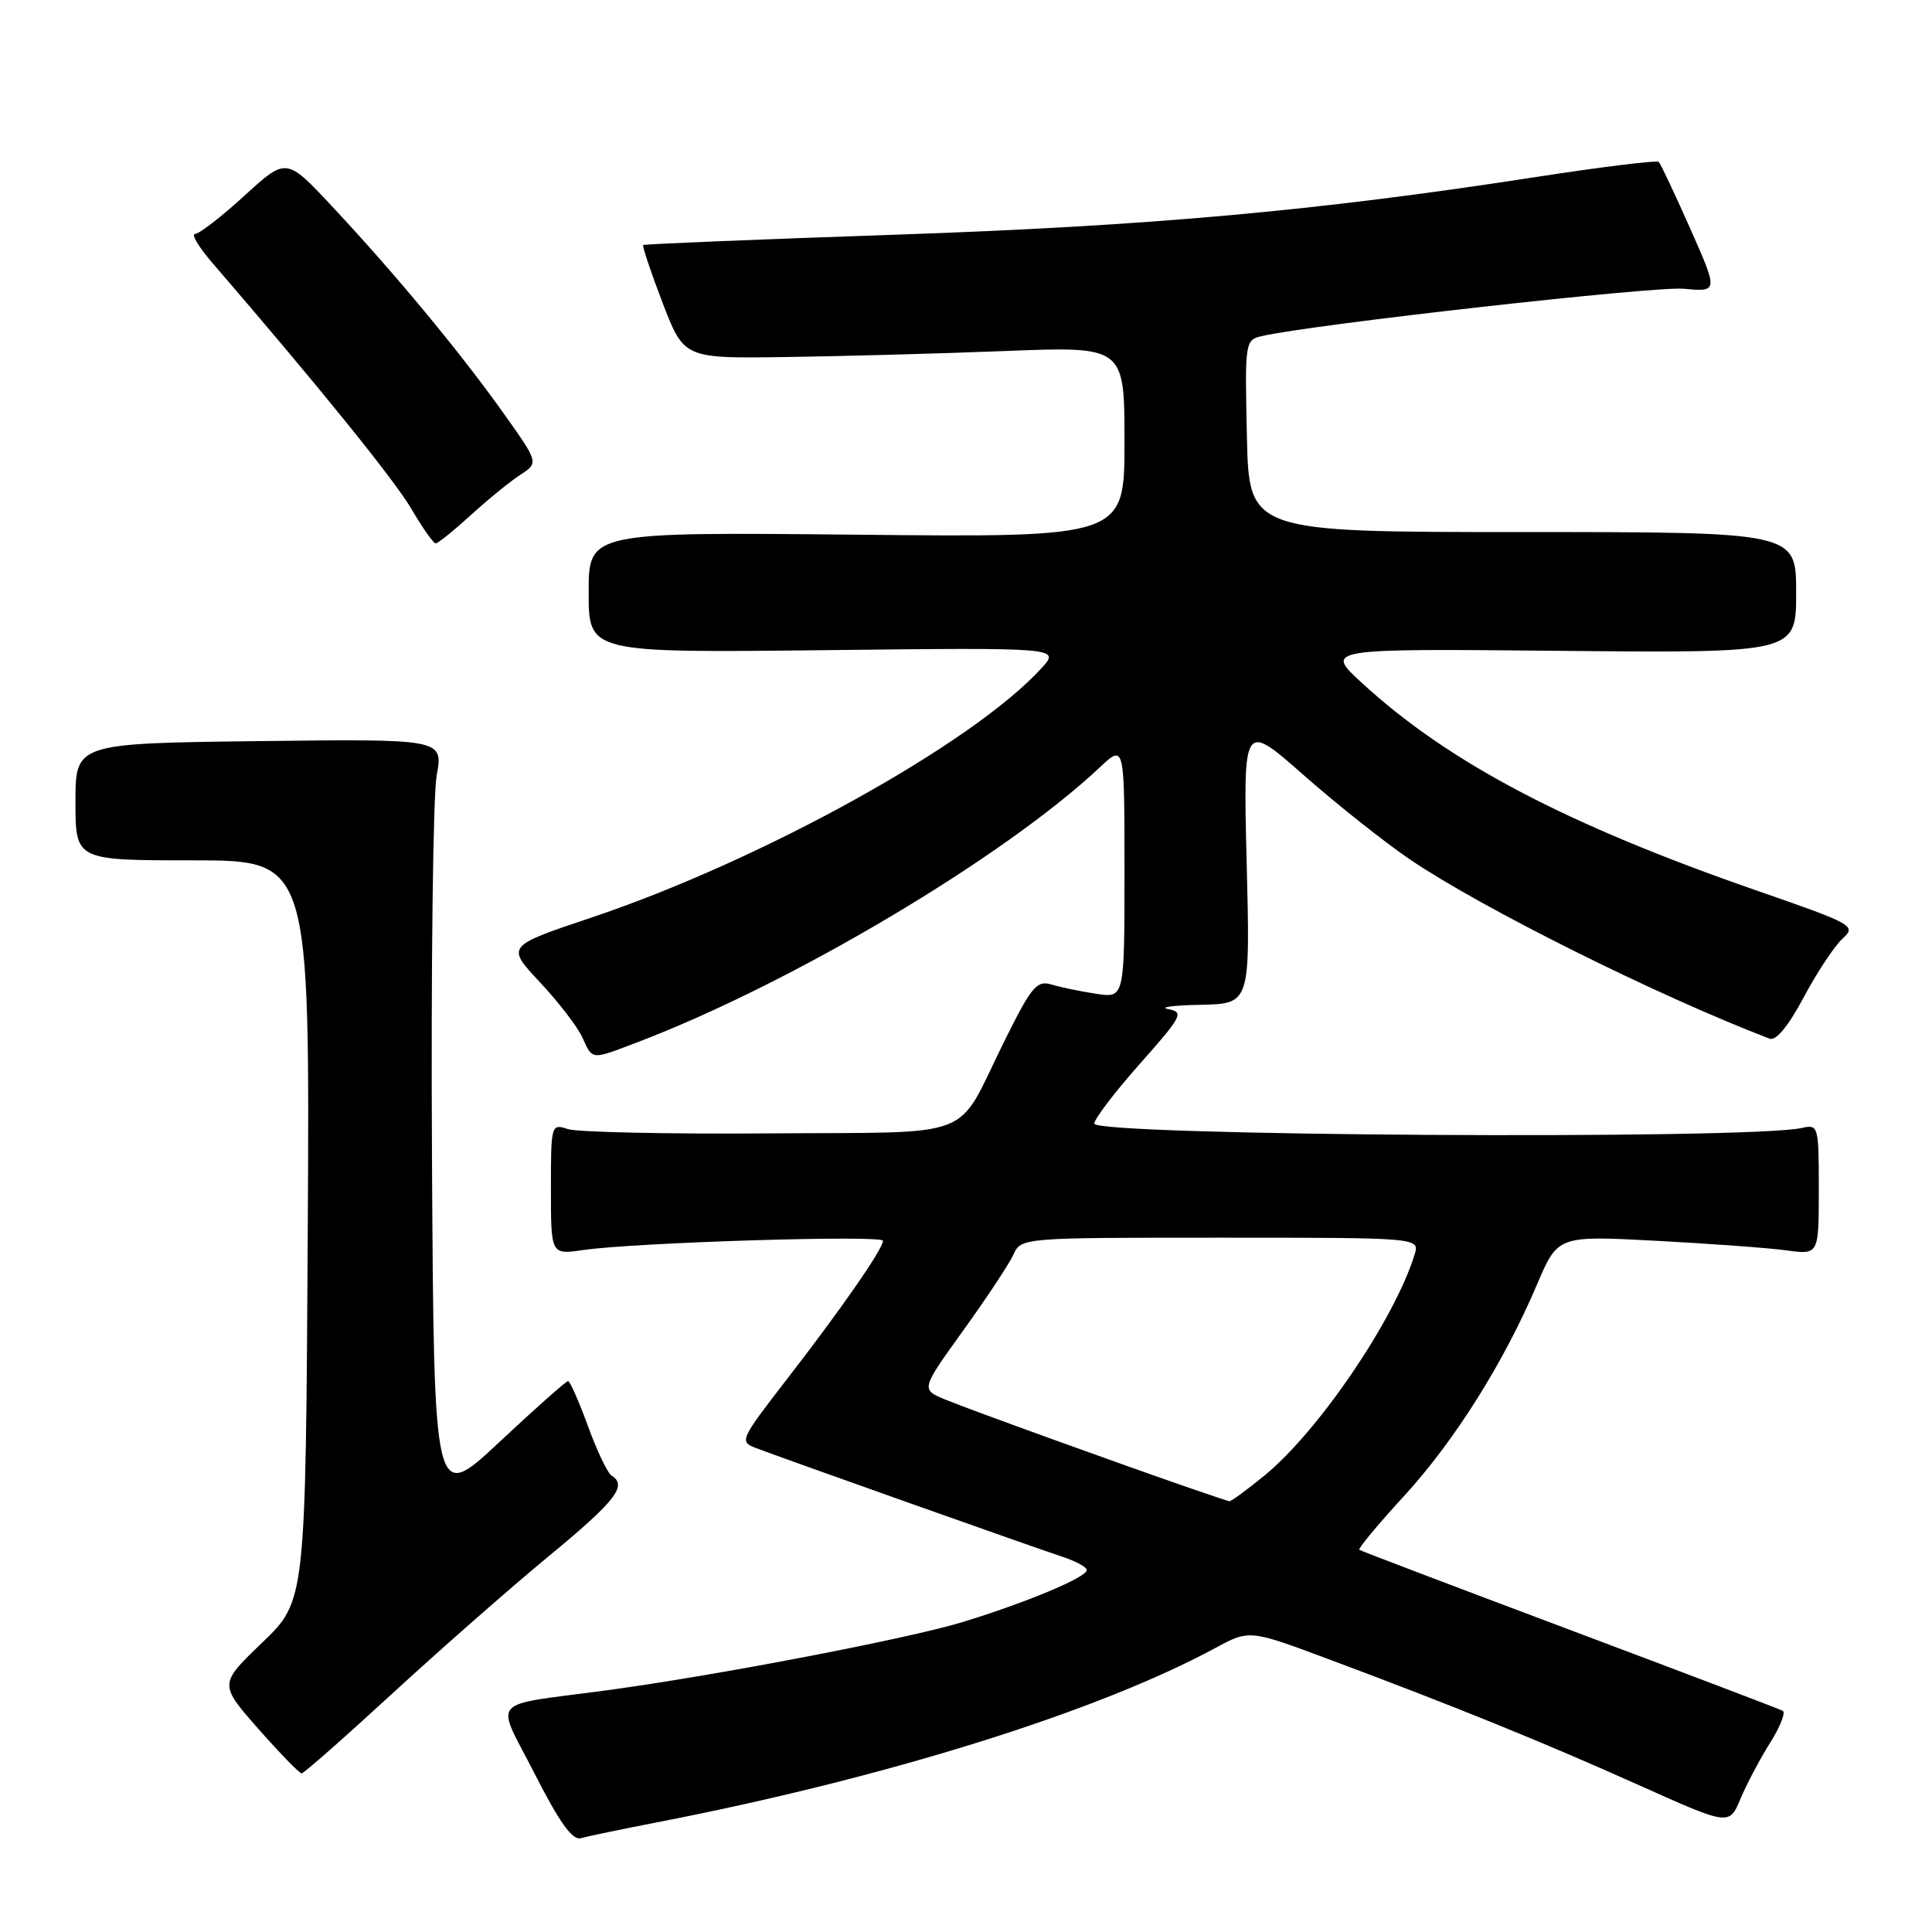 <?xml version="1.0" encoding="UTF-8" standalone="no"?>
<!DOCTYPE svg PUBLIC "-//W3C//DTD SVG 1.1//EN" "http://www.w3.org/Graphics/SVG/1.1/DTD/svg11.dtd" >
<svg xmlns="http://www.w3.org/2000/svg" xmlns:xlink="http://www.w3.org/1999/xlink" version="1.1" viewBox="0 0 256 256">
 <g >
 <path fill="currentColor"
d=" M 87.00 241.48 C 117.32 235.60 145.32 226.86 161.02 218.38 C 165.54 215.93 165.54 215.93 176.02 219.84 C 192.59 226.02 204.58 230.89 217.32 236.61 C 229.14 241.91 229.14 241.91 230.63 238.33 C 231.46 236.37 233.22 233.03 234.55 230.93 C 235.88 228.82 236.63 226.91 236.23 226.69 C 235.83 226.47 223.12 221.64 208.00 215.96 C 192.88 210.28 180.33 205.51 180.12 205.36 C 179.92 205.21 182.55 202.03 185.99 198.29 C 192.72 190.96 199.25 180.58 203.65 170.23 C 206.42 163.72 206.42 163.72 219.42 164.41 C 226.57 164.79 234.35 165.36 236.71 165.68 C 241.00 166.27 241.00 166.27 241.00 157.62 C 241.00 149.16 240.95 148.97 238.75 149.46 C 231.62 151.05 145.00 150.51 145.00 148.88 C 145.00 148.27 147.72 144.70 151.04 140.96 C 156.66 134.62 156.92 134.12 154.79 133.71 C 153.53 133.47 155.46 133.21 159.08 133.14 C 165.66 133.00 165.66 133.00 165.19 114.32 C 164.73 95.65 164.73 95.65 172.71 102.68 C 177.10 106.55 183.44 111.58 186.81 113.87 C 196.30 120.31 219.53 131.90 234.48 137.63 C 235.33 137.96 236.97 135.96 239.01 132.13 C 240.78 128.82 243.09 125.33 244.15 124.37 C 246.01 122.68 245.62 122.46 232.79 118.01 C 207.58 109.26 191.97 101.06 180.50 90.53 C 175.50 85.94 175.50 85.94 206.75 86.24 C 238.00 86.53 238.00 86.53 238.00 78.52 C 238.00 70.50 238.00 70.50 201.75 70.50 C 165.50 70.50 165.50 70.50 165.22 57.78 C 164.94 45.25 164.98 45.04 167.22 44.53 C 173.95 42.98 219.18 37.91 223.09 38.26 C 227.68 38.68 227.68 38.68 223.97 30.30 C 221.92 25.69 220.05 21.72 219.80 21.46 C 219.55 21.21 212.18 22.12 203.42 23.47 C 174.47 27.95 152.26 29.95 118.62 31.10 C 100.40 31.72 85.38 32.34 85.23 32.47 C 85.08 32.60 86.23 36.04 87.79 40.11 C 90.63 47.50 90.63 47.50 104.07 47.31 C 111.45 47.21 124.59 46.85 133.25 46.51 C 149.00 45.89 149.00 45.89 149.00 58.55 C 149.00 71.21 149.00 71.21 113.50 70.85 C 78.00 70.50 78.00 70.50 78.00 78.50 C 78.00 86.50 78.00 86.50 109.25 86.15 C 140.50 85.80 140.50 85.80 138.00 88.54 C 128.90 98.53 100.93 114.02 78.29 121.61 C 67.07 125.37 67.07 125.37 71.54 130.15 C 74.00 132.77 76.53 136.06 77.16 137.46 C 78.55 140.50 78.26 140.47 84.50 138.09 C 104.97 130.29 133.07 113.58 145.75 101.66 C 149.00 98.61 149.00 98.61 149.00 115.44 C 149.00 132.26 149.00 132.26 145.25 131.68 C 143.19 131.37 140.51 130.81 139.31 130.45 C 137.37 129.87 136.66 130.73 132.99 138.15 C 126.50 151.28 129.88 149.97 101.89 150.18 C 88.48 150.28 76.49 150.02 75.25 149.61 C 73.03 148.88 73.00 148.99 73.00 157.56 C 73.00 166.26 73.00 166.26 77.25 165.64 C 84.12 164.63 117.00 163.62 117.00 164.41 C 117.00 165.49 111.50 173.42 104.27 182.75 C 98.04 190.81 97.94 191.03 100.19 191.88 C 103.97 193.32 137.23 205.12 140.75 206.27 C 142.54 206.86 144.00 207.65 144.00 208.04 C 144.00 209.00 136.05 212.33 127.52 214.94 C 120.39 217.12 94.89 222.02 80.50 223.96 C 64.42 226.13 65.62 224.77 70.84 235.02 C 74.12 241.47 75.85 243.88 76.95 243.57 C 77.80 243.33 82.33 242.39 87.00 241.48 Z  M 52.00 224.39 C 58.33 218.57 67.66 210.37 72.75 206.17 C 81.59 198.88 83.17 196.84 81.04 195.53 C 80.51 195.20 79.10 192.25 77.91 188.97 C 76.71 185.69 75.52 183.00 75.27 183.00 C 75.02 183.00 70.91 186.64 66.15 191.10 C 57.50 199.19 57.50 199.19 57.24 153.40 C 57.10 128.22 57.38 105.43 57.86 102.76 C 58.74 97.91 58.74 97.91 34.37 98.20 C 10.00 98.50 10.00 98.50 10.00 106.25 C 10.00 114.00 10.00 114.00 25.53 114.00 C 41.05 114.00 41.05 114.00 40.78 163.06 C 40.50 212.12 40.50 212.12 34.76 217.64 C 29.02 223.15 29.02 223.15 34.23 229.08 C 37.10 232.33 39.68 234.99 39.97 234.98 C 40.26 234.98 45.67 230.21 52.00 224.39 Z  M 62.39 68.25 C 64.65 66.19 67.60 63.78 68.95 62.91 C 71.40 61.32 71.40 61.32 66.56 54.53 C 60.80 46.46 52.28 36.19 43.97 27.31 C 37.94 20.86 37.94 20.86 32.39 25.93 C 29.34 28.72 26.39 31.00 25.84 31.00 C 25.29 31.00 26.33 32.74 28.17 34.87 C 42.14 51.07 52.24 63.56 54.51 67.43 C 55.98 69.94 57.43 72.00 57.73 72.00 C 58.03 72.00 60.13 70.31 62.39 68.25 Z  M 158.00 197.29 C 148.86 194.15 128.40 186.75 125.26 185.45 C 122.01 184.11 122.01 184.11 127.63 176.30 C 130.72 172.01 133.71 167.49 134.28 166.25 C 135.32 164.00 135.32 164.00 161.73 164.00 C 188.13 164.00 188.13 164.00 187.44 166.25 C 184.77 174.85 174.73 189.63 167.56 195.51 C 165.21 197.43 163.12 198.96 162.90 198.92 C 162.68 198.88 160.47 198.15 158.00 197.29 Z "/>
</g>
</svg>